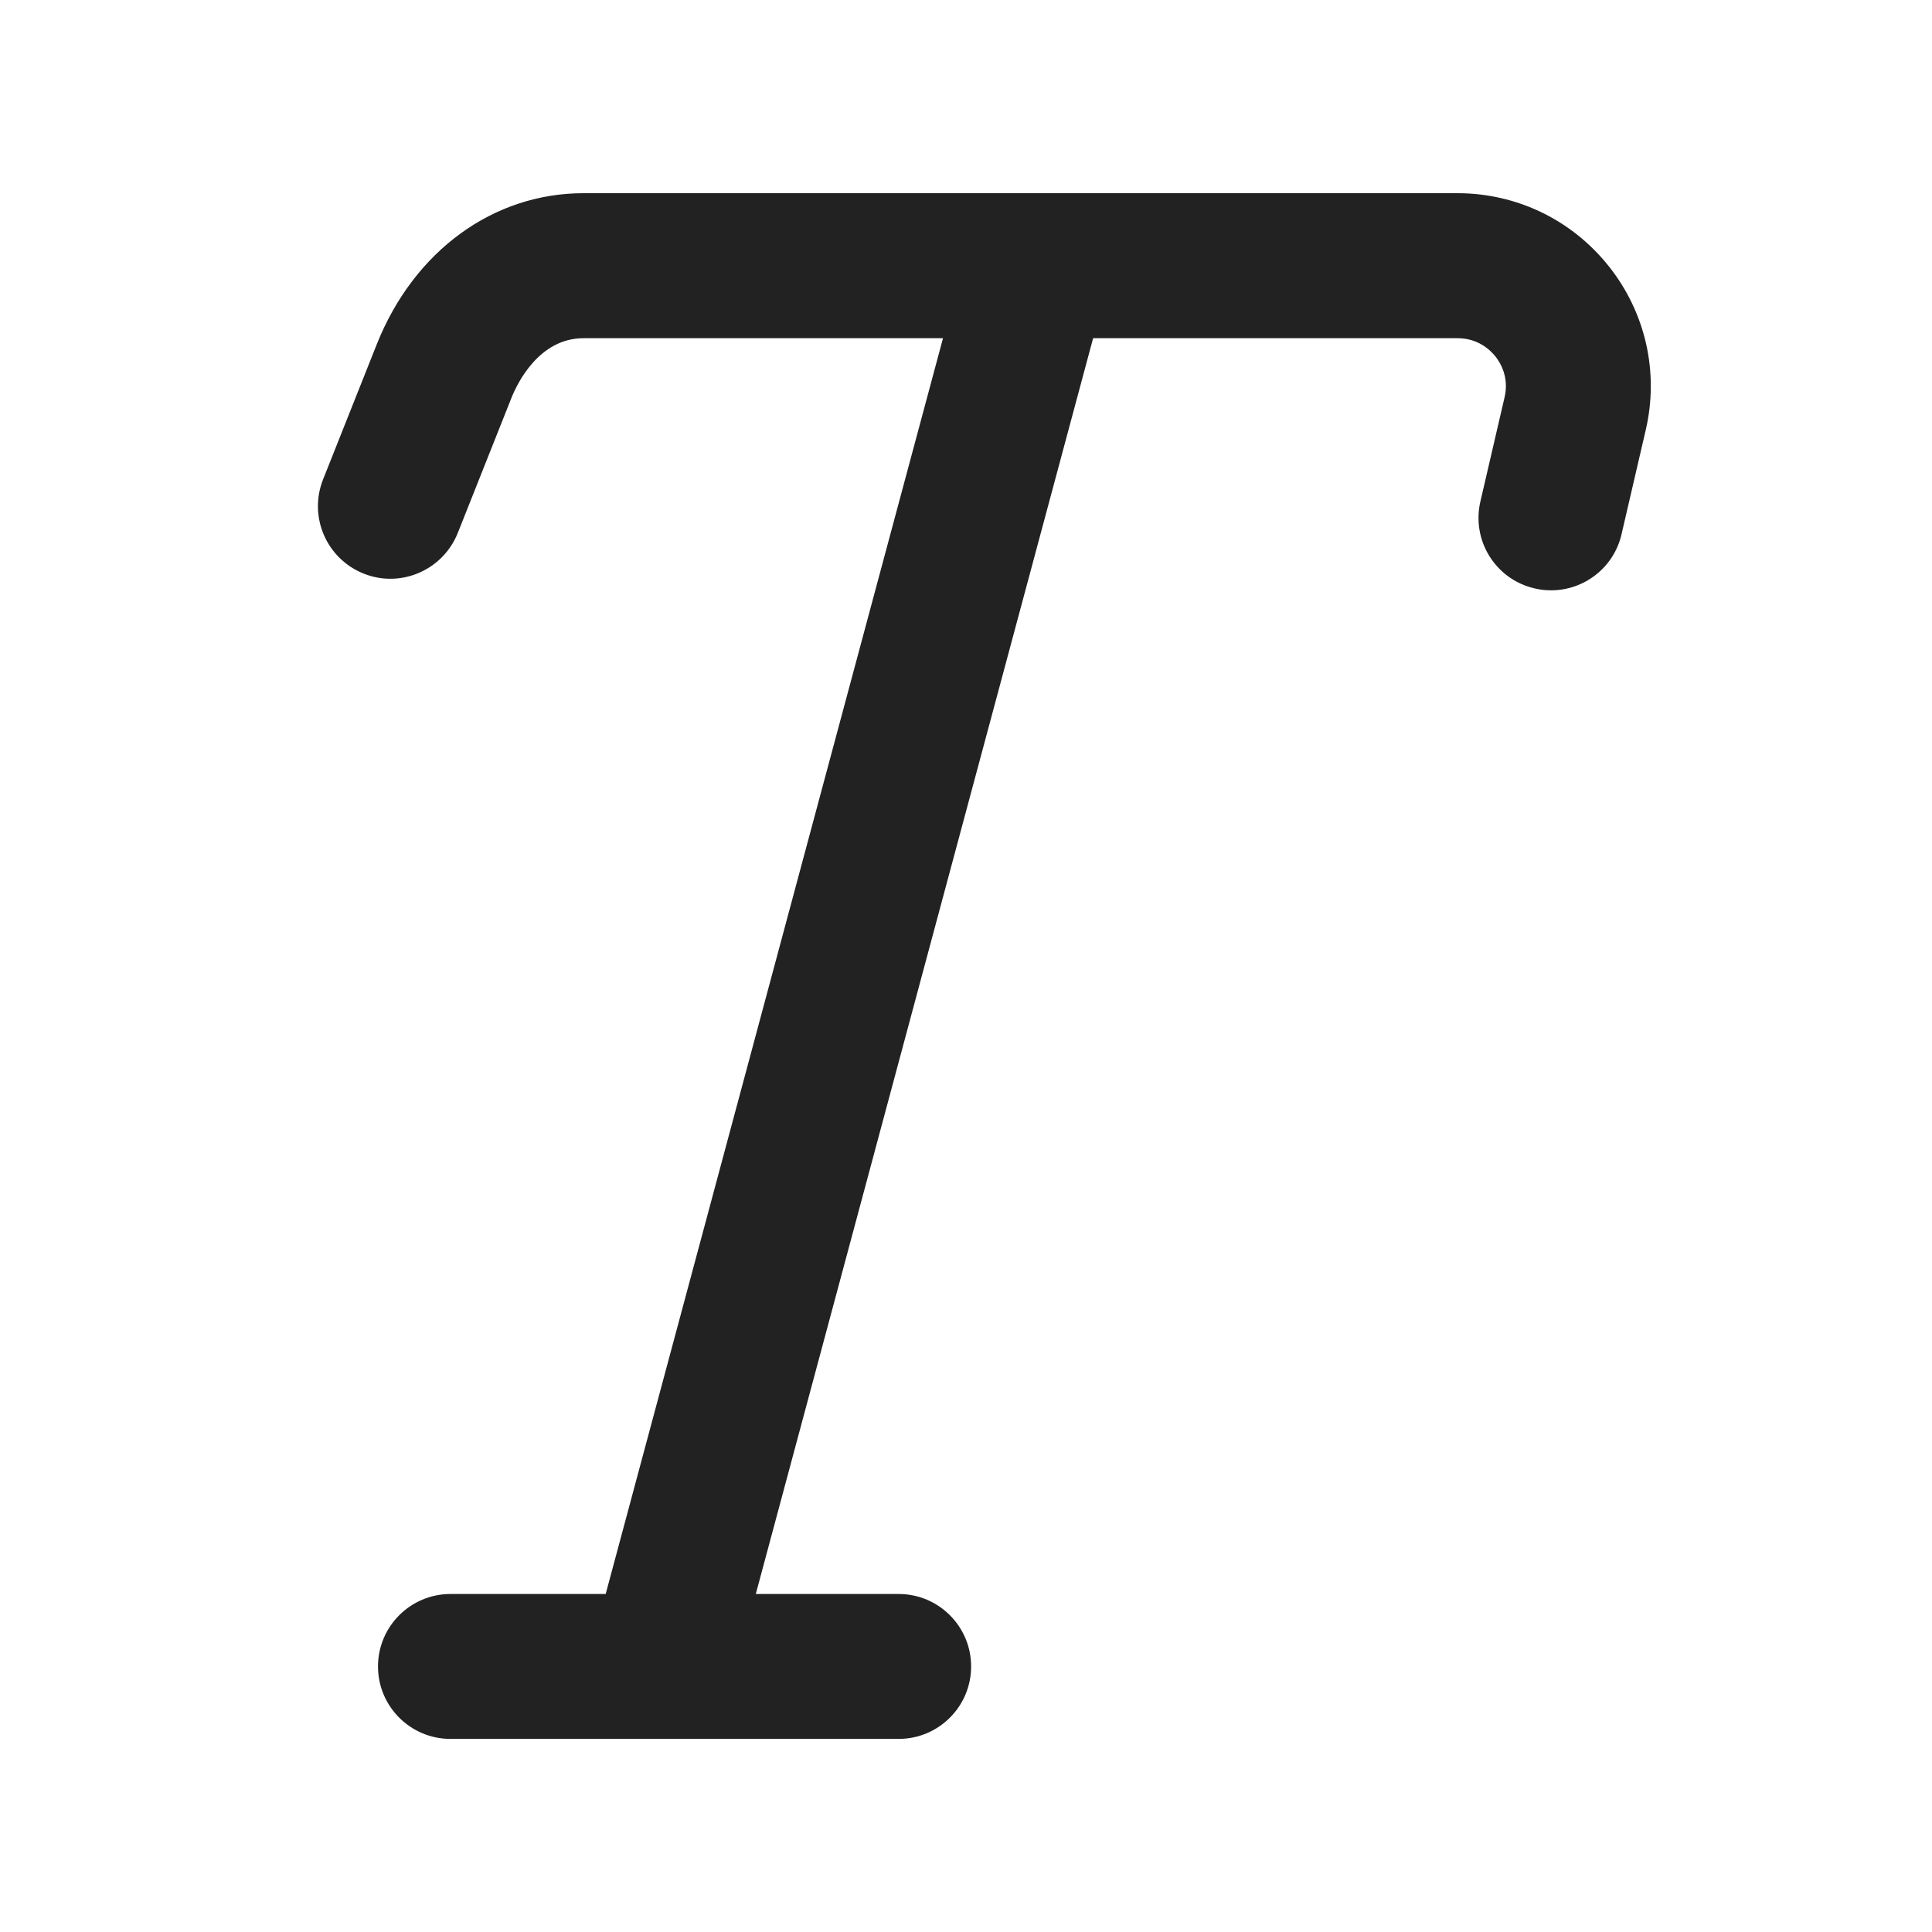 <svg xmlns="http://www.w3.org/2000/svg" width="20" height="20" viewBox="0 0 20 20"><path fill="#222" d="m16.654,2.756c-.382-.48-.953-.756-1.566-.756H6.041c-.935,0-1.754.597-2.139,1.56l-.558,1.404c-.152.385.035.82.421.974.382.153.819-.034.974-.421l.557-1.402c.058-.144.282-.614.745-.614h3.721l-3.492,13h-1.607c-.414,0-.75.336-.75.75s.336.75.75.75h4.64c.414,0,.75-.336.75-.75s-.336-.75-.75-.75h-1.479l3.492-13h3.772c.21,0,.335.118.392.188.056.071.143.22.095.425l-.25,1.077c-.094.404.157.807.561.9.058.014.114.02.171.02.341,0,.649-.234.729-.58l.25-1.077c.14-.598,0-1.217-.381-1.697Z"/></svg>